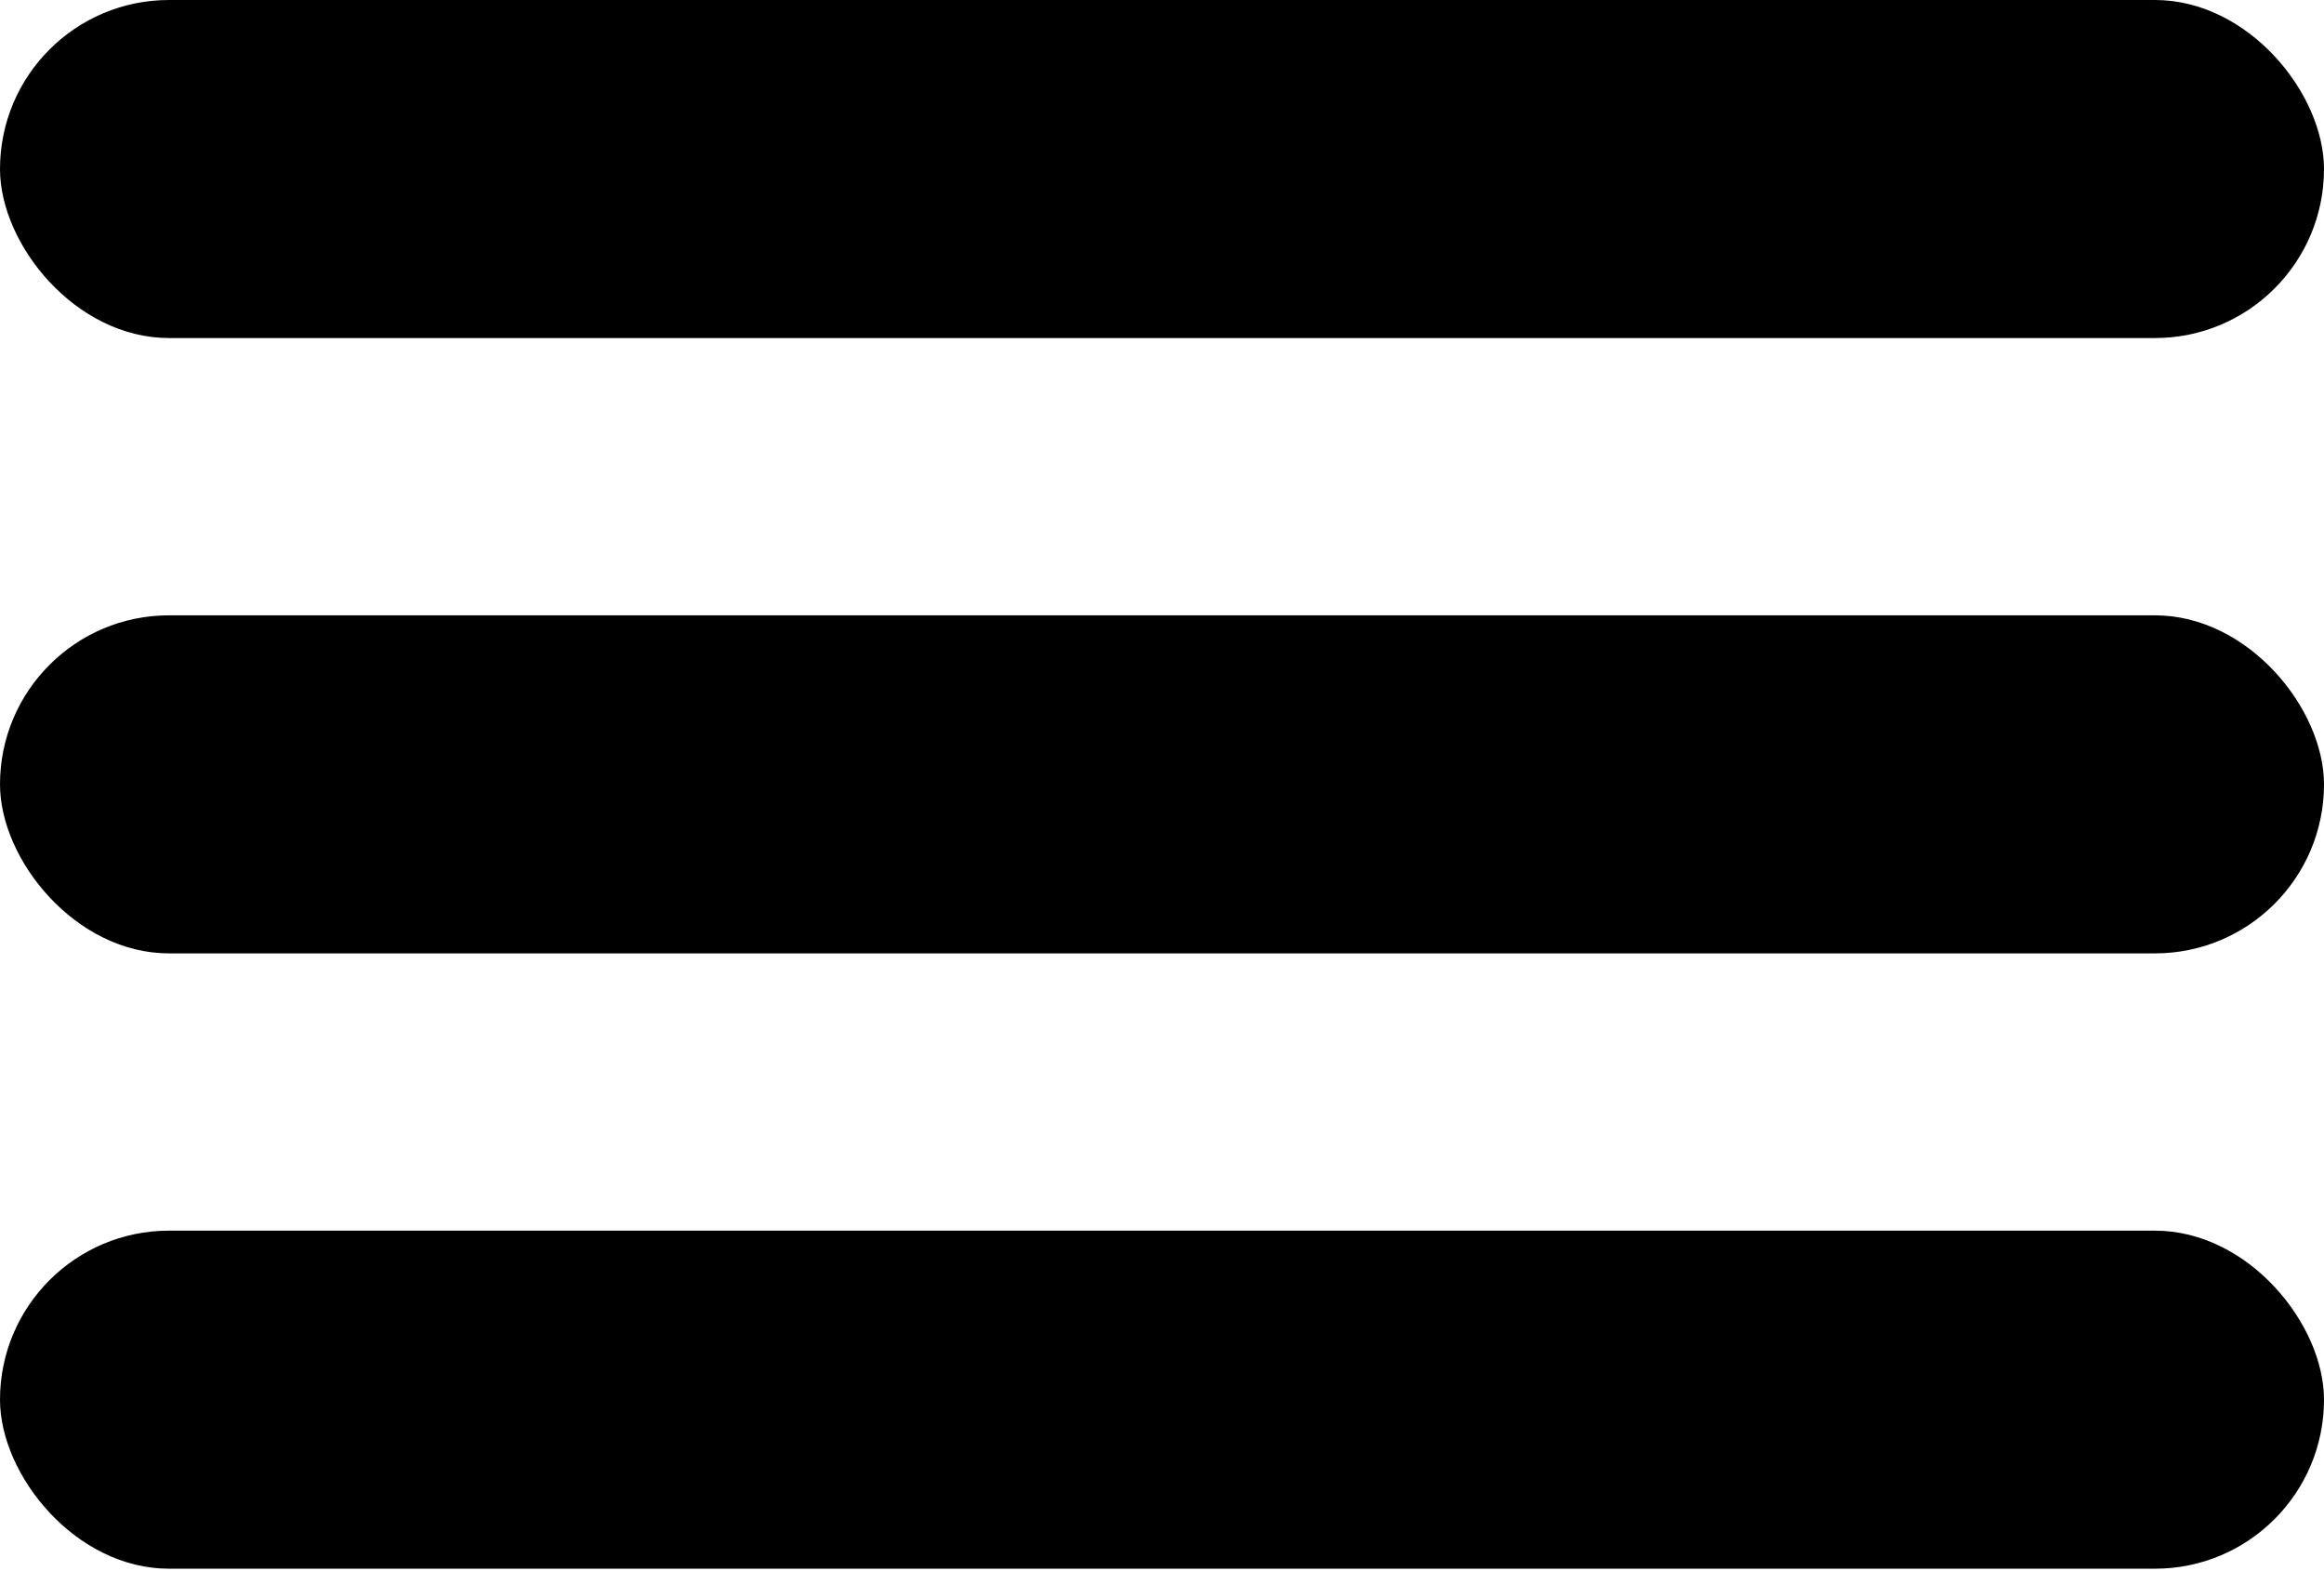 <svg width="176" height="119" viewBox="0 0 176 119" fill="none" xmlns="http://www.w3.org/2000/svg">
<g clip-path="url(#clip0_1271_433)">
<rect x="-6.10352e-05" width="176" height="25.601" rx="12.8" fill="black"/>
<rect x="-6.10352e-05" y="46.601" width="176" height="25.601" rx="12.8" fill="black"/>
<rect x="-6.10352e-05" y="93.201" width="176" height="25.601" rx="12.8" fill="black"/>
</g>
<defs>
<clipPath id="clip0_1271_433">
<rect width="176" height="119" fill="white"/>
</clipPath>
</defs>
</svg>
